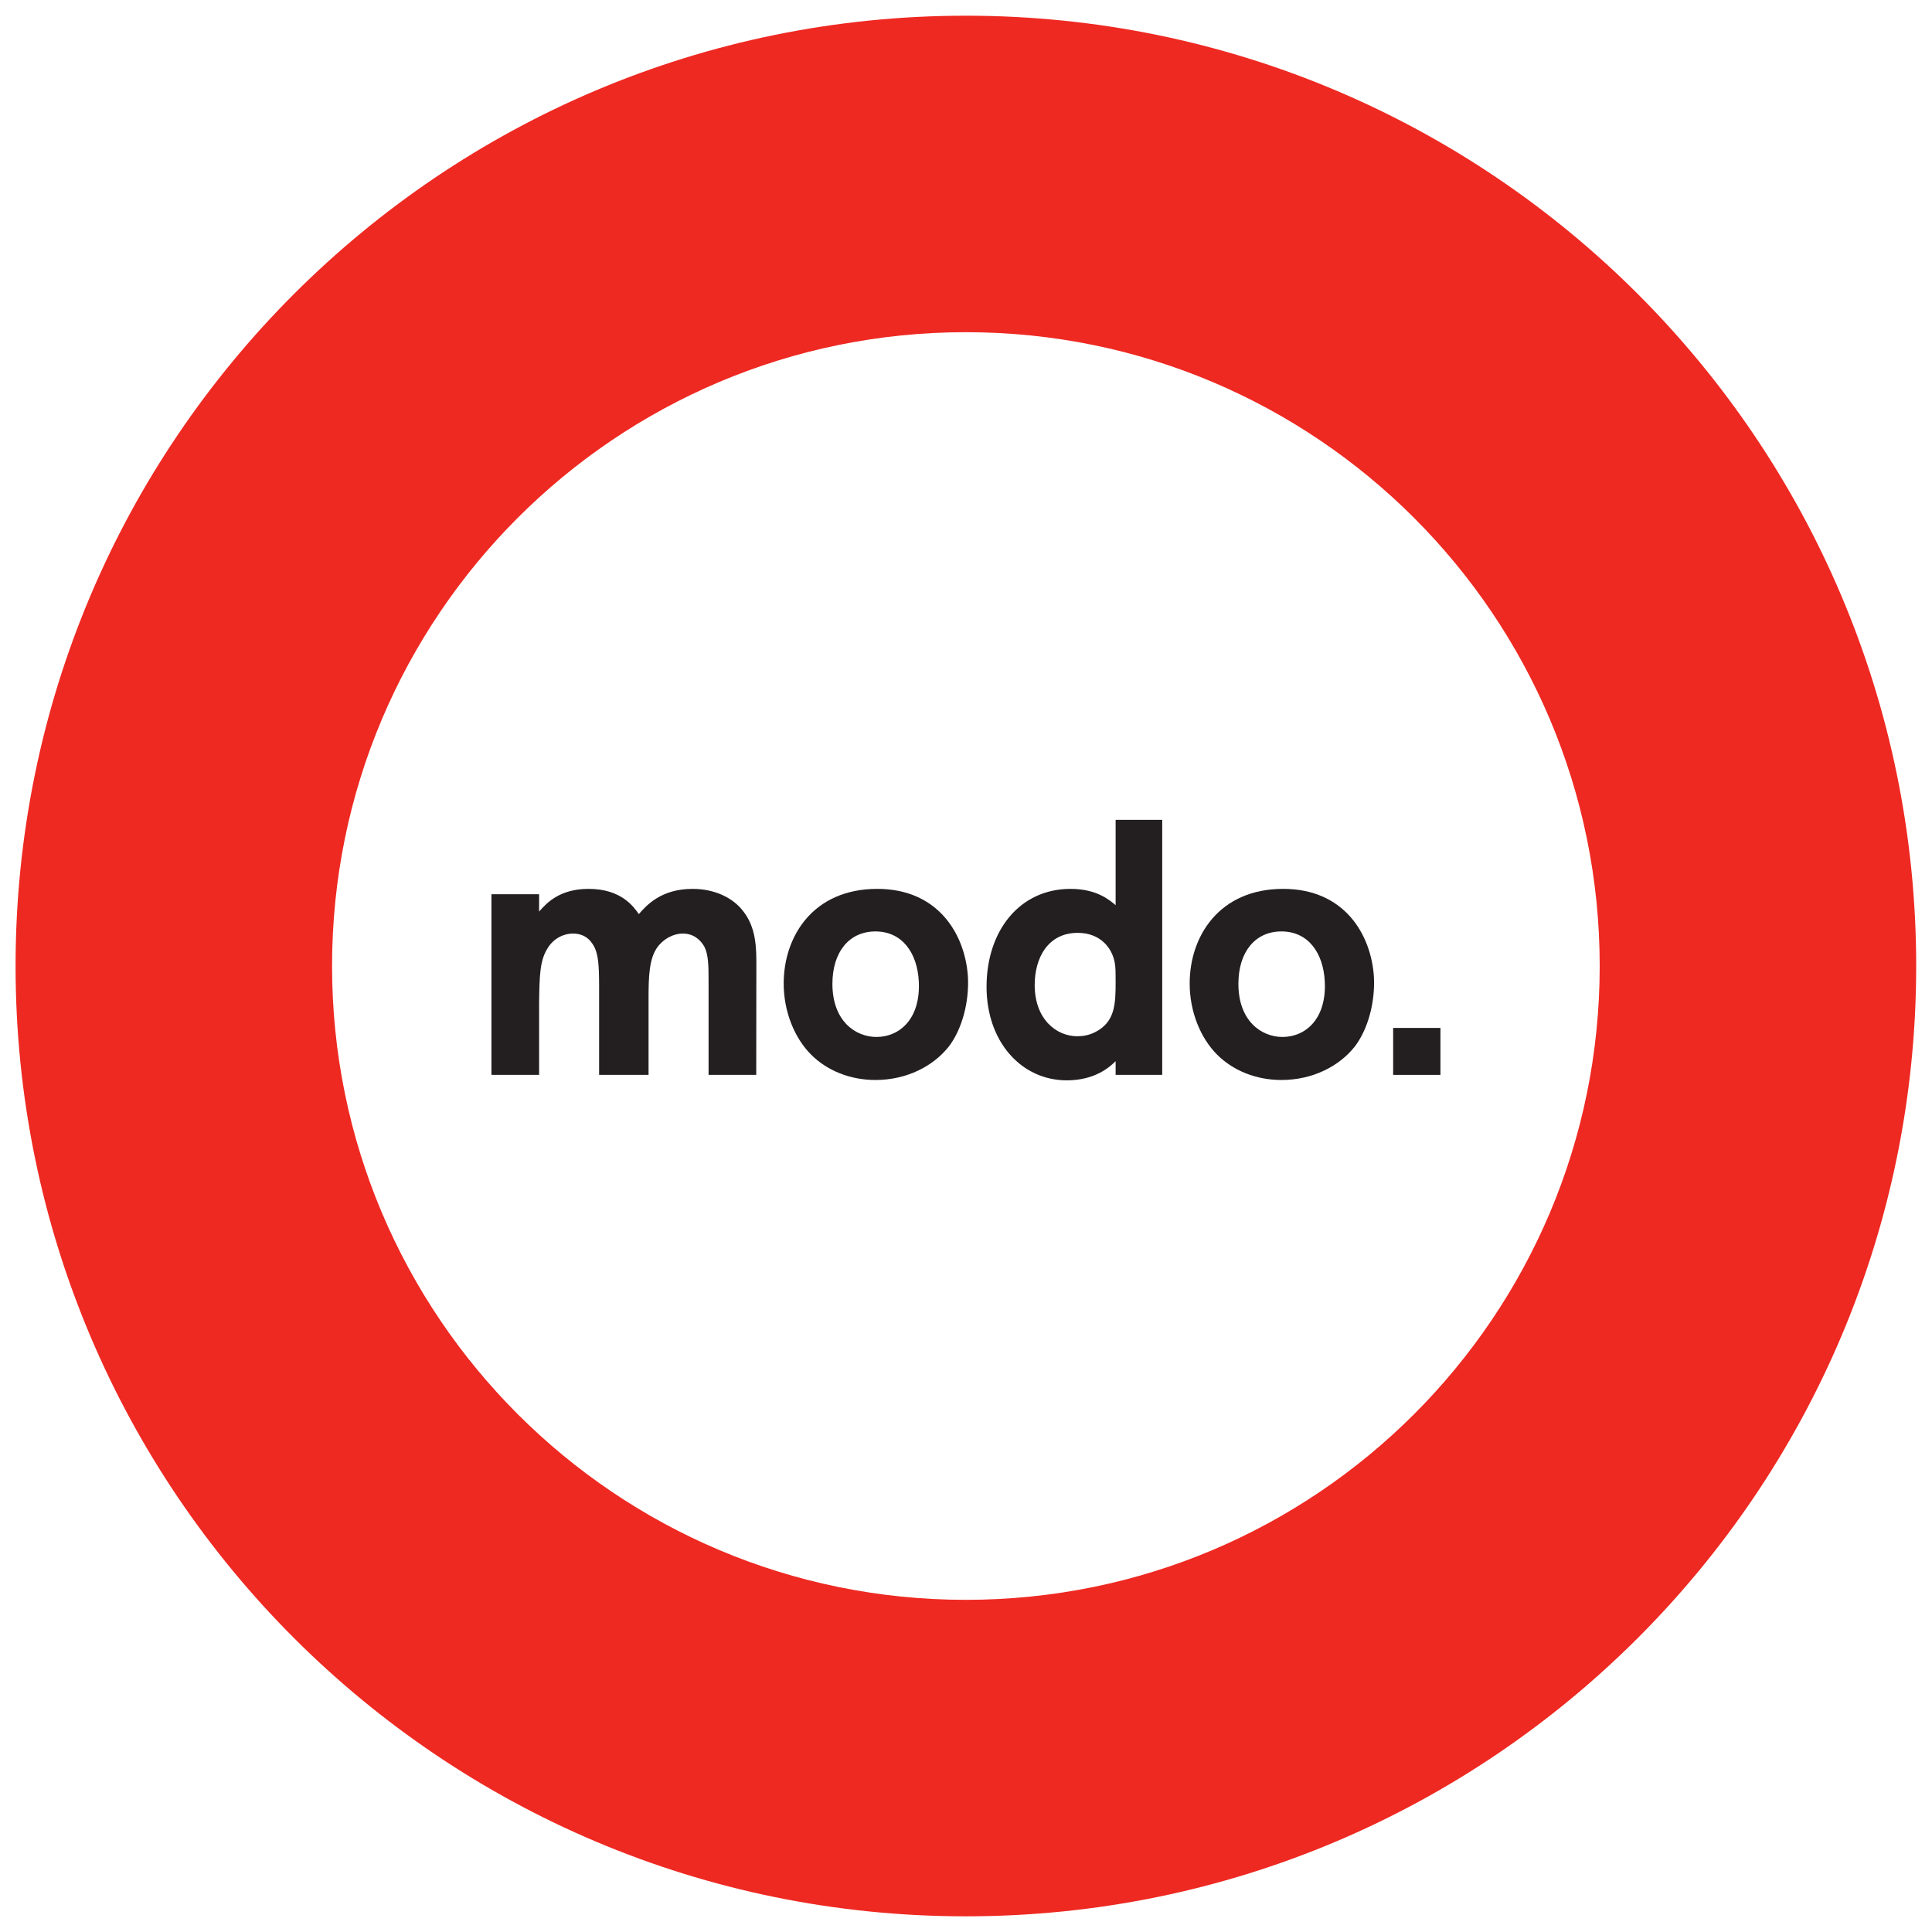<?xml version="1.0" encoding="UTF-8" standalone="no"?>
<!-- Created with Inkscape (http://www.inkscape.org/) -->

<svg
   xmlns:dc="http://purl.org/dc/elements/1.1/"
   xmlns:cc="http://creativecommons.org/ns#"
   xmlns:rdf="http://www.w3.org/1999/02/22-rdf-syntax-ns#"
   xmlns:svg="http://www.w3.org/2000/svg"
   xmlns="http://www.w3.org/2000/svg"
   xmlns:sodipodi="http://sodipodi.sourceforge.net/DTD/sodipodi-0.dtd"
   xmlns:inkscape="http://www.inkscape.org/namespaces/inkscape"
   width="61.44"
   height="61.441"
   viewBox="0 0 16.256 16.256"
   version="1.1"
   id="svg11092"
   inkscape:version="0.92.0 r15299"
   sodipodi:docname="modo.svg">
  <defs
     id="defs11086">
    <clipPath
       id="clipPath10878"
       clipPathUnits="userSpaceOnUse">
      <path
         inkscape:connector-curvature="0"
         id="path10876"
         d="M 504.117,683.437 H 567.2 v 63.083 h -63.083 z" />
    </clipPath>
  </defs>
  <sodipodi:namedview
     id="base"
     pagecolor="#ffffff"
     bordercolor="#666666"
     borderopacity="1.0"
     inkscape:pageopacity="0.0"
     inkscape:pageshadow="2"
     inkscape:zoom="3.1230466"
     inkscape:cx="100.44333"
     inkscape:cy="-24.891983"
     inkscape:document-units="mm"
     inkscape:current-layer="layer1"
     showgrid="false"
     fit-margin-top="0"
     fit-margin-left="0"
     fit-margin-right="0"
     fit-margin-bottom="0"
     units="px"
     inkscape:window-width="1280"
     inkscape:window-height="744"
     inkscape:window-x="-4"
     inkscape:window-y="-4"
     inkscape:window-maximized="1" />
  <g
     inkscape:label="Layer 1"
     inkscape:groupmode="layer"
     id="layer1"
     transform="translate(-97.082,-191.978)">
    <g
       id="g11173"
       transform="translate(0.132,-0.132)">
      <path
         d="m 103.313,201.154 h -0.401 v -0.805 c 0,-0.122 -0.003,-0.207 -0.034,-0.271 -0.03,-0.055 -0.088,-0.113 -0.182,-0.113 -0.085,0 -0.17,0.049 -0.219,0.121 -0.064,0.095 -0.07,0.237 -0.07,0.417 v 0.651 h -0.416 v -0.742 c 0,-0.192 -0.009,-0.265 -0.037,-0.328 -0.015,-0.028 -0.058,-0.119 -0.182,-0.119 -0.085,0 -0.17,0.045 -0.219,0.131 -0.061,0.101 -0.064,0.228 -0.067,0.456 v 0.602 h -0.401 v -1.52 h 0.401 v 0.146 c 0.064,-0.073 0.173,-0.191 0.417,-0.191 0.276,0 0.38,0.152 0.422,0.212 0.067,-0.076 0.189,-0.212 0.453,-0.212 0.195,0 0.344,0.082 0.423,0.185 0.113,0.14 0.113,0.316 0.113,0.456 z"
         style="fill:#231f20;fill-opacity:1;fill-rule:nonzero;stroke:none;stroke-width:0.353"
         id="path10882"
         inkscape:connector-curvature="0" />
      <path
         d="m 104.316,199.947 c -0.222,0 -0.362,0.174 -0.362,0.441 0,0.313 0.194,0.447 0.371,0.447 0.194,0 0.371,-0.152 0.356,-0.465 -0.012,-0.243 -0.14,-0.423 -0.365,-0.423 m 0.611,0.976 c -0.125,0.155 -0.344,0.274 -0.611,0.274 -0.213,0 -0.407,-0.079 -0.541,-0.213 -0.14,-0.14 -0.231,-0.362 -0.231,-0.599 0,-0.398 0.249,-0.796 0.787,-0.796 0.517,0 0.739,0.386 0.763,0.736 0.012,0.207 -0.045,0.444 -0.167,0.599"
         style="fill:#231f20;fill-opacity:1;fill-rule:nonzero;stroke:none;stroke-width:0.353"
         id="path10886"
         inkscape:connector-curvature="0" />
      <path
         d="m 106.331,200.218 c -0.021,-0.134 -0.125,-0.259 -0.313,-0.259 -0.252,0 -0.362,0.213 -0.362,0.438 0,0.289 0.182,0.432 0.359,0.432 0.049,0 0.094,-0.009 0.14,-0.03 0.18,-0.085 0.182,-0.243 0.182,-0.435 0,-0.067 0,-0.103 -0.006,-0.146 m 0.398,0.936 h -0.392 v -0.115 c -0.043,0.042 -0.167,0.161 -0.411,0.161 -0.38,0 -0.675,-0.322 -0.675,-0.787 0,-0.474 0.28,-0.824 0.706,-0.824 0.222,0 0.328,0.094 0.38,0.137 v -0.718 h 0.392 z"
         style="fill:#231f20;fill-opacity:1;fill-rule:nonzero;stroke:none;stroke-width:0.353"
         id="path10890"
         inkscape:connector-curvature="0" />
      <path
         d="m 107.732,199.947 c -0.222,0 -0.362,0.174 -0.362,0.441 0,0.313 0.194,0.447 0.371,0.447 0.194,0 0.371,-0.152 0.356,-0.465 -0.012,-0.243 -0.14,-0.423 -0.365,-0.423 m 0.611,0.976 c -0.125,0.155 -0.344,0.274 -0.611,0.274 -0.213,0 -0.407,-0.079 -0.541,-0.213 -0.14,-0.14 -0.231,-0.362 -0.231,-0.599 0,-0.398 0.249,-0.796 0.787,-0.796 0.517,0 0.739,0.386 0.763,0.736 0.012,0.207 -0.045,0.444 -0.167,0.599"
         style="fill:#231f20;fill-opacity:1;fill-rule:nonzero;stroke:none;stroke-width:0.353"
         id="path10894"
         inkscape:connector-curvature="0" />
      <path
         inkscape:connector-curvature="0"
         id="path10896"
         style="fill:#231f20;fill-opacity:1;fill-rule:nonzero;stroke:none;stroke-width:0.353"
         d="m 109.07,201.154 h -0.398 v -0.395 h 0.398 z" />
      <path
         d="m 105.077,205.571 c -2.945,0 -5.333,-2.388 -5.333,-5.333 0,-2.945 2.388,-5.333 5.333,-5.333 2.945,0 5.333,2.388 5.333,5.333 0,2.946 -2.388,5.333 -5.333,5.333 m 0,-13.329 c -4.416,0 -7.996,3.58 -7.996,7.996 0,4.416 3.58,7.996 7.996,7.996 4.416,0 7.996,-3.58 7.996,-7.996 0,-4.416 -3.58,-7.996 -7.996,-7.996"
         style="fill:#ee2922;fill-opacity:1;fill-rule:nonzero;stroke:none;stroke-width:0.353"
         id="path10900"
         inkscape:connector-curvature="0" />
    </g>
  </g>
</svg>
